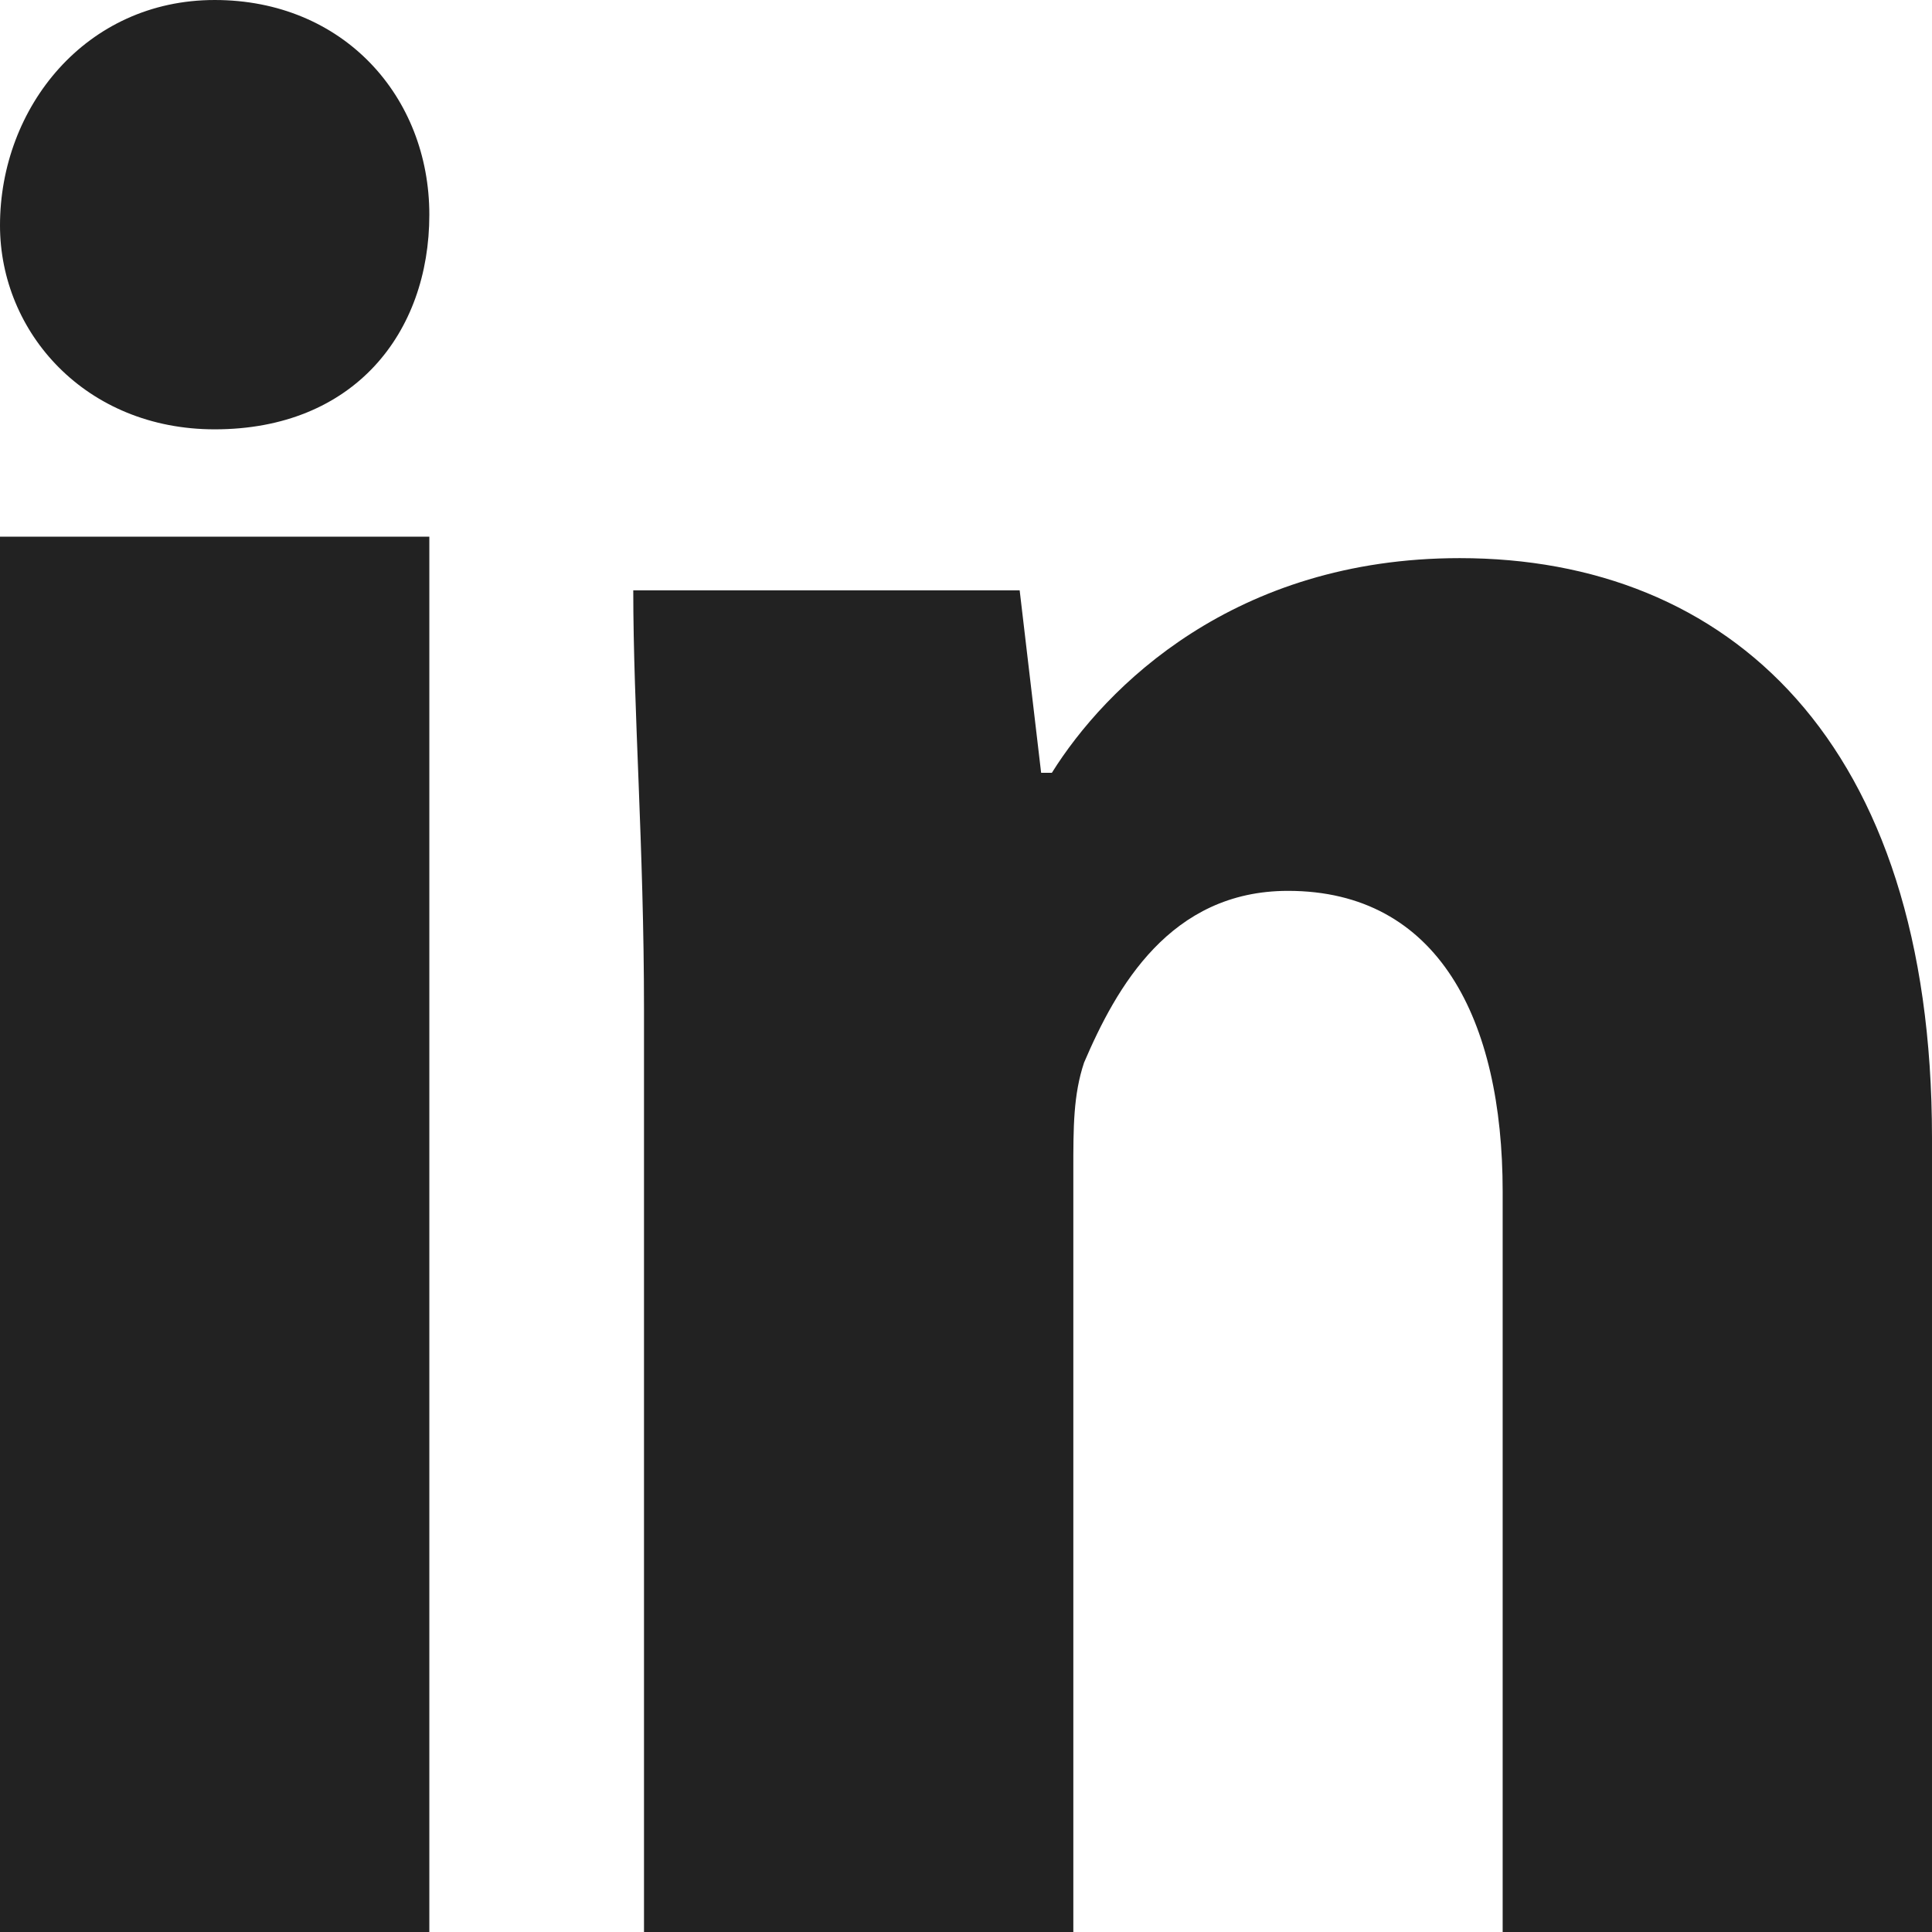 <?xml version="1.0" encoding="utf-8"?>
<!-- Generator: Adobe Illustrator 16.0.0, SVG Export Plug-In . SVG Version: 6.00 Build 0)  -->
<!DOCTYPE svg PUBLIC "-//W3C//DTD SVG 1.1//EN" "http://www.w3.org/Graphics/SVG/1.1/DTD/svg11.dtd">
<svg version="1.1" id="LinkedIn" xmlns="http://www.w3.org/2000/svg" xmlns:xlink="http://www.w3.org/1999/xlink" x="0px" y="0px"
	 width="550.802px" height="550.8px" viewBox="30.6 120.6 550.802 550.8" enable-background="new 30.6 120.6 550.802 550.8"
	 xml:space="preserve">
<path fill="#222222" d="M153,181.8c0,33.66-21.42,61.2-61.2,61.2c-36.72,0-61.2-27.54-61.2-58.14c0-33.66,24.48-64.26,61.2-64.26
	C128.52,120.6,153,148.14,153,181.8z M30.6,671.4H153V273.6H30.6V671.4z M446.759,279.72c-64.26,0-100.979,36.72-116.277,61.199
	h-3.062L321.3,288.9H211.14c0,33.66,3.06,73.439,3.06,119.34V671.4h122.399V454.14c0-12.238,0-21.42,3.062-30.6
	c9.18-21.42,24.479-48.961,58.139-48.961c42.84,0,61.201,36.721,61.201,85.68V671.4h122.4V444.96
	C581.4,331.74,523.259,279.72,446.759,279.72z"/>
</svg>
